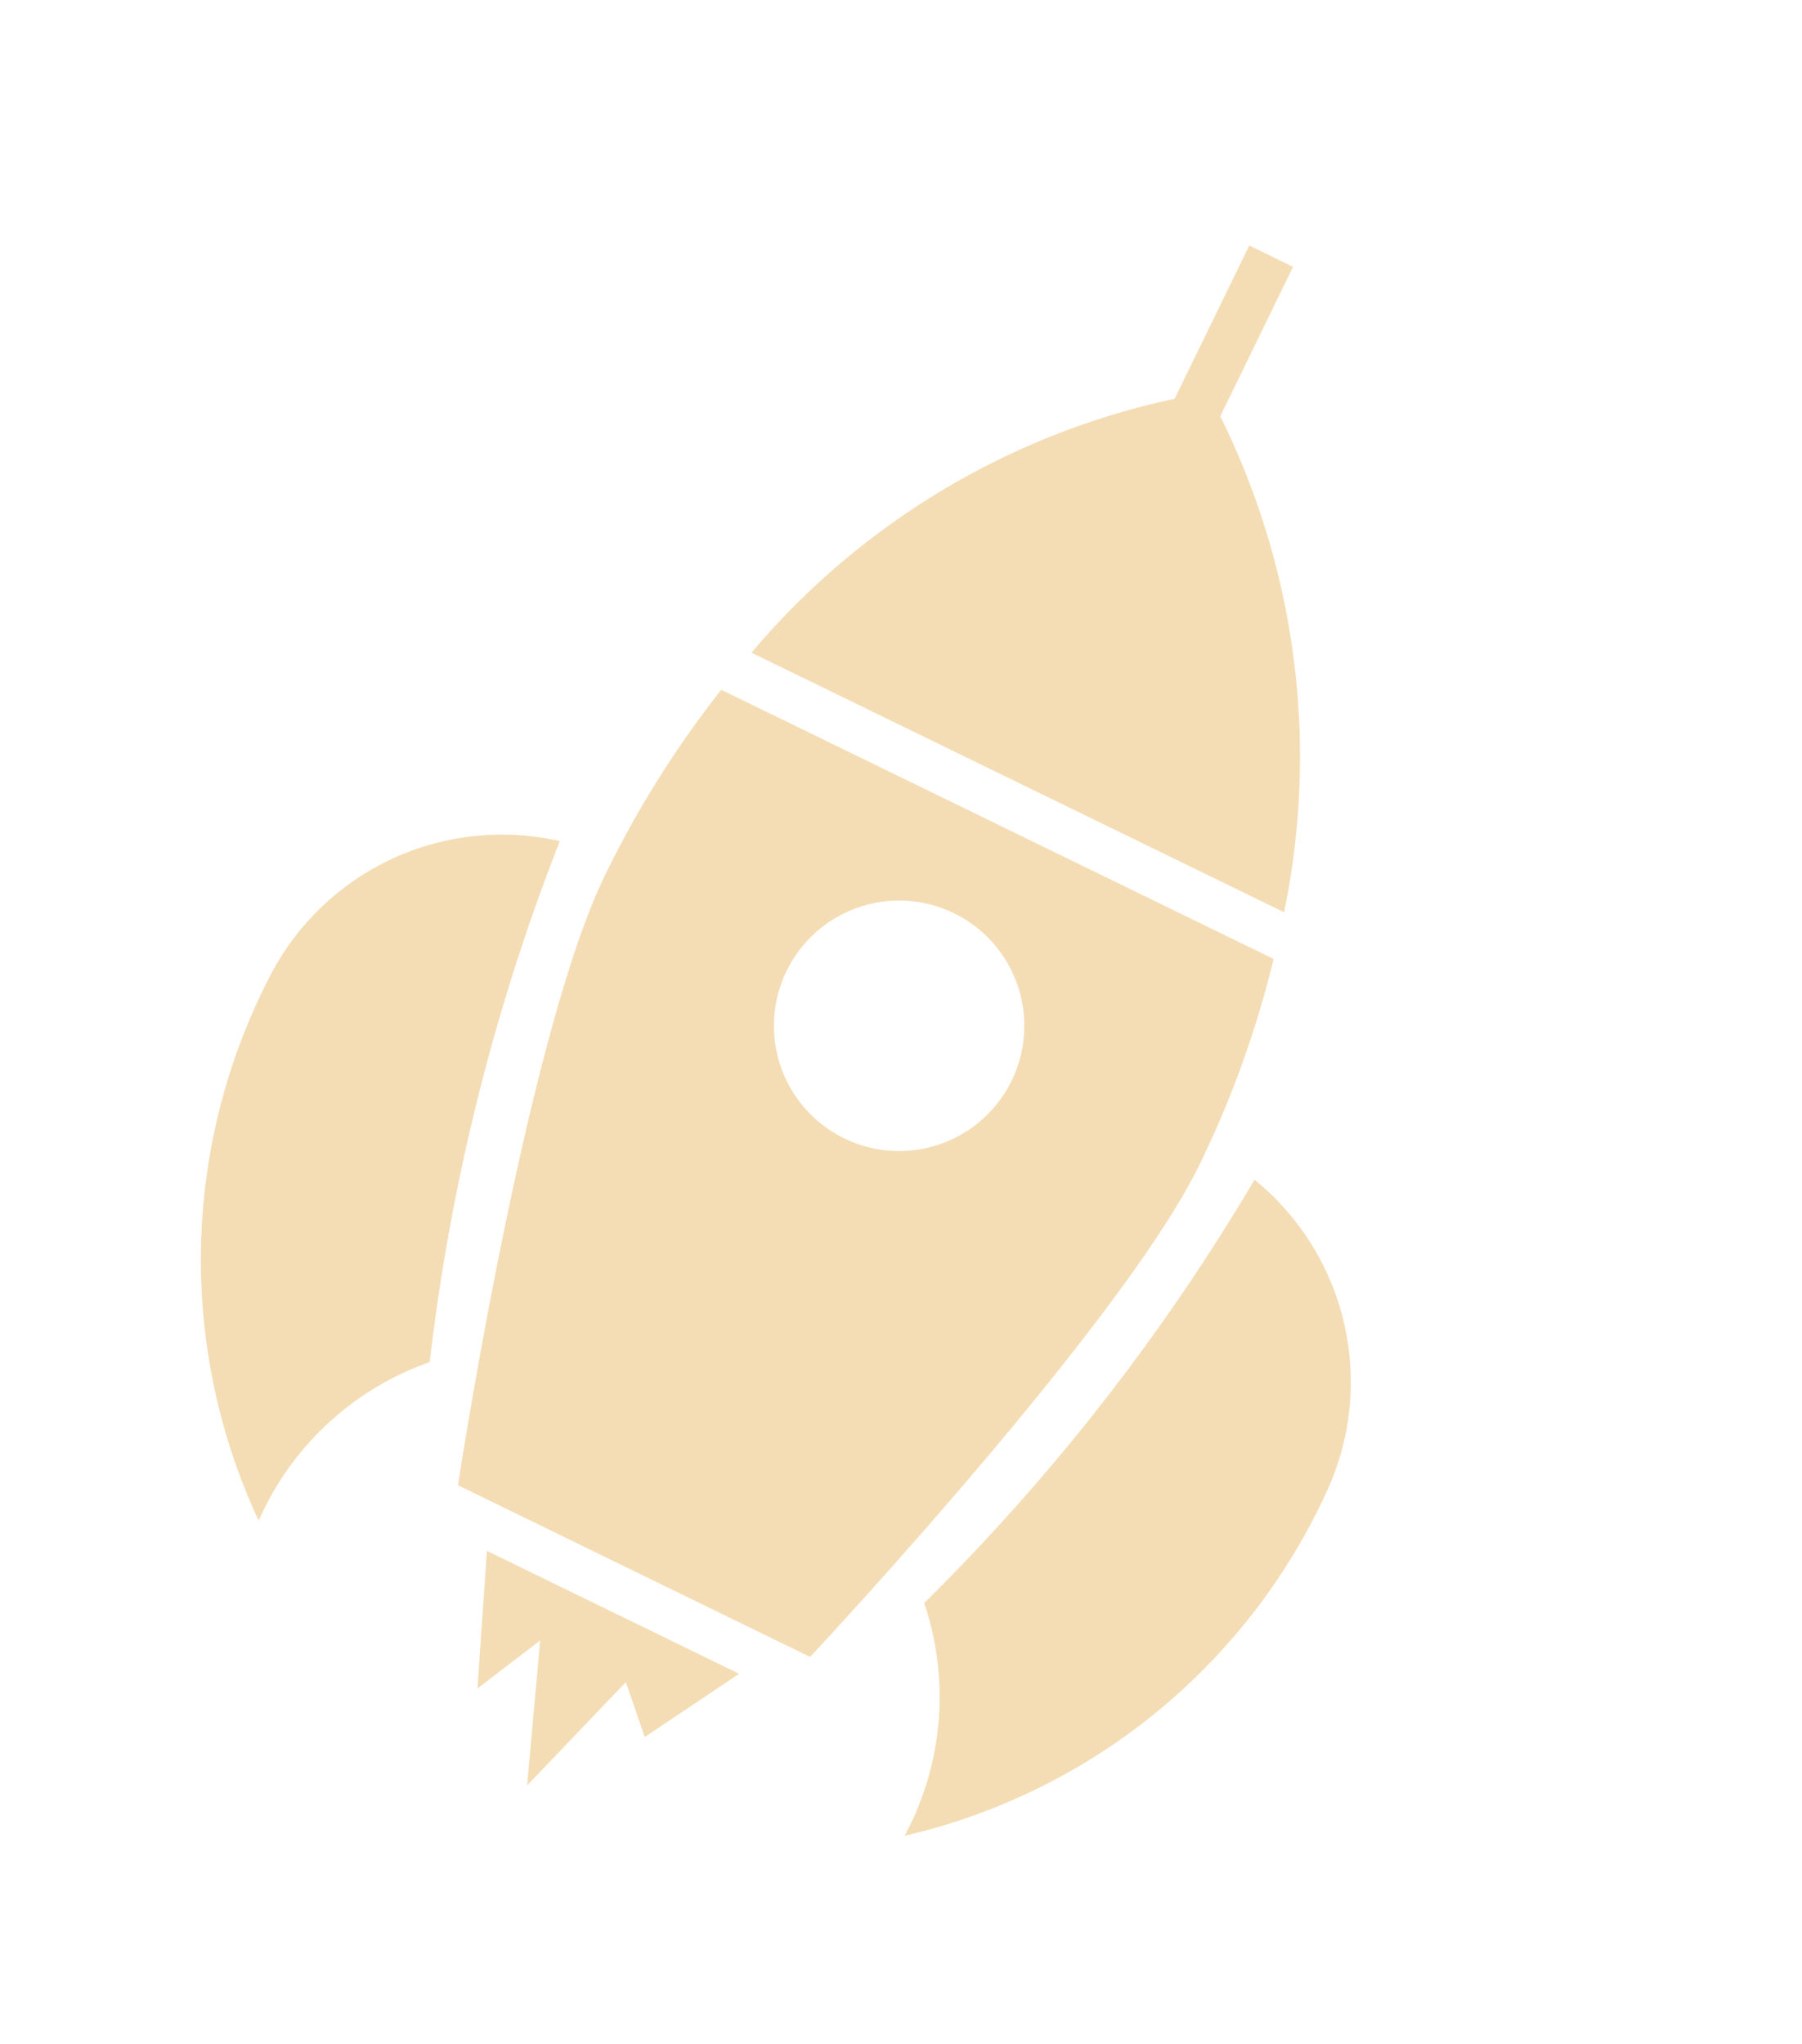 <svg xmlns="http://www.w3.org/2000/svg" width="21.909" height="24.849" viewBox="0 0 21.909 24.849">
    <path fill="#f4ddb5" d="M11.512 19.212a3.559 3.559 0 0 0-1.025-2.647 25.366 25.366 0 0 0 1.357-6.385 3.17 3.17 0 0 1 2.448 2.977 7.5 7.5 0 0 1-2.78 6.055zM4.764 17.76s-1.64-5.262-1.64-7.445a12.364 12.364 0 0 1 .283-2.649h7.47a12.3 12.3 0 0 1 .285 2.65c0 2.15-1.635 7.445-1.635 7.445zM7.14 8.869a1.522 1.522 0 1 0 1.522 1.522A1.522 1.522 0 0 0 7.14 8.869zm-.327-6.8V0h.592v2.02a9.325 9.325 0 0 1 3.338 5.08H3.54a9.259 9.259 0 0 1 3.273-5.028zM2.779 19.212A7.5 7.5 0 0 1 0 13.157a3.17 3.17 0 0 1 2.448-2.977A25.379 25.379 0 0 0 3.8 16.565a3.556 3.556 0 0 0-1.025 2.647zm5.368.306l-.5-.5-.529 1.655-.629-1.655-.43.86-.629-1.555h3.411l-.694 1.192z" transform="matrix(0.899, 0.438, -0.438, 0.899, 9.064, 0)"/>
</svg>
